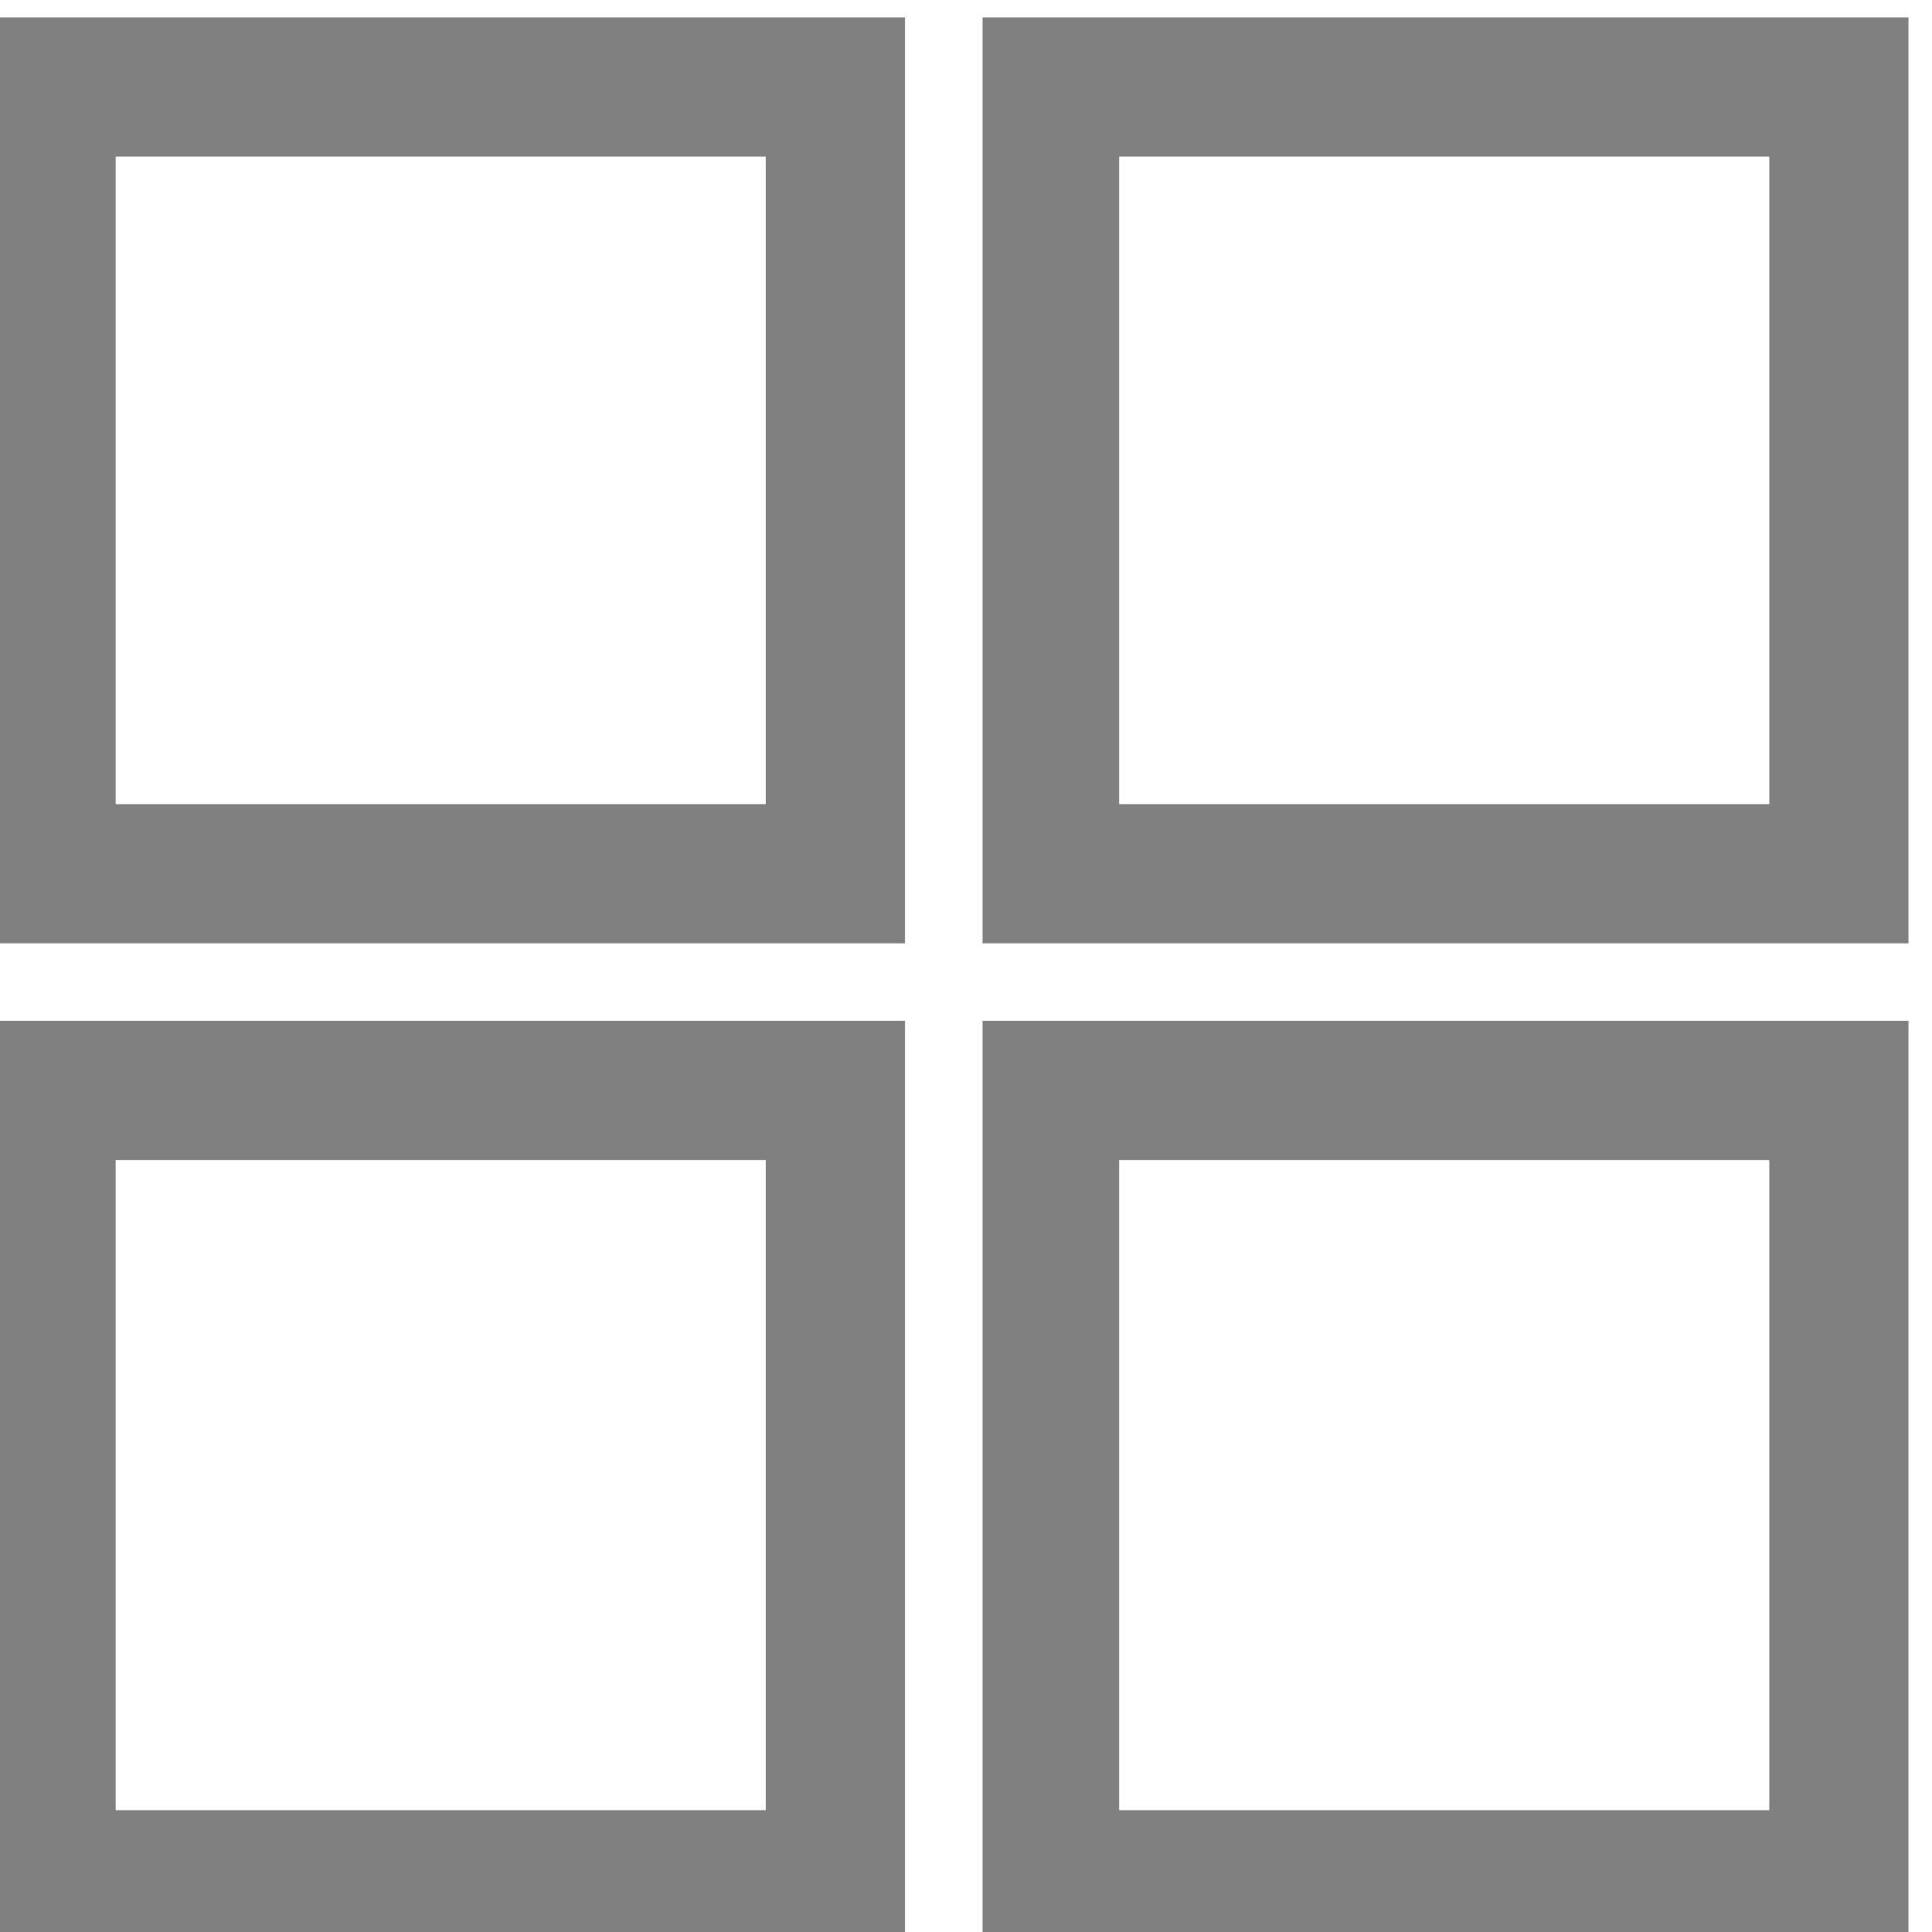 <svg width="25" stroke="grey" height="25" viewBox="0 0 25 25" fill="none" xmlns="http://www.w3.org/2000/svg">
<path fill-rule="evenodd" clip-rule="evenodd" d="M0.196 13.71H11.211V24.725H0.196V13.71ZM13.214 0.725H24.196V11.707H13.214V0.725ZM23.395 1.526H13.982V10.906H23.395V1.526ZM13.214 13.71H24.196V24.725H13.214V13.71ZM23.395 14.511H13.982V23.924H23.395V14.511ZM0.196 0.725H11.211V11.707H0.196V0.725ZM10.41 1.526H0.997V10.906H10.41V1.526ZM10.41 14.511H0.997V23.924H10.41V14.511Z" fill="#7E8490"/>
</svg>

